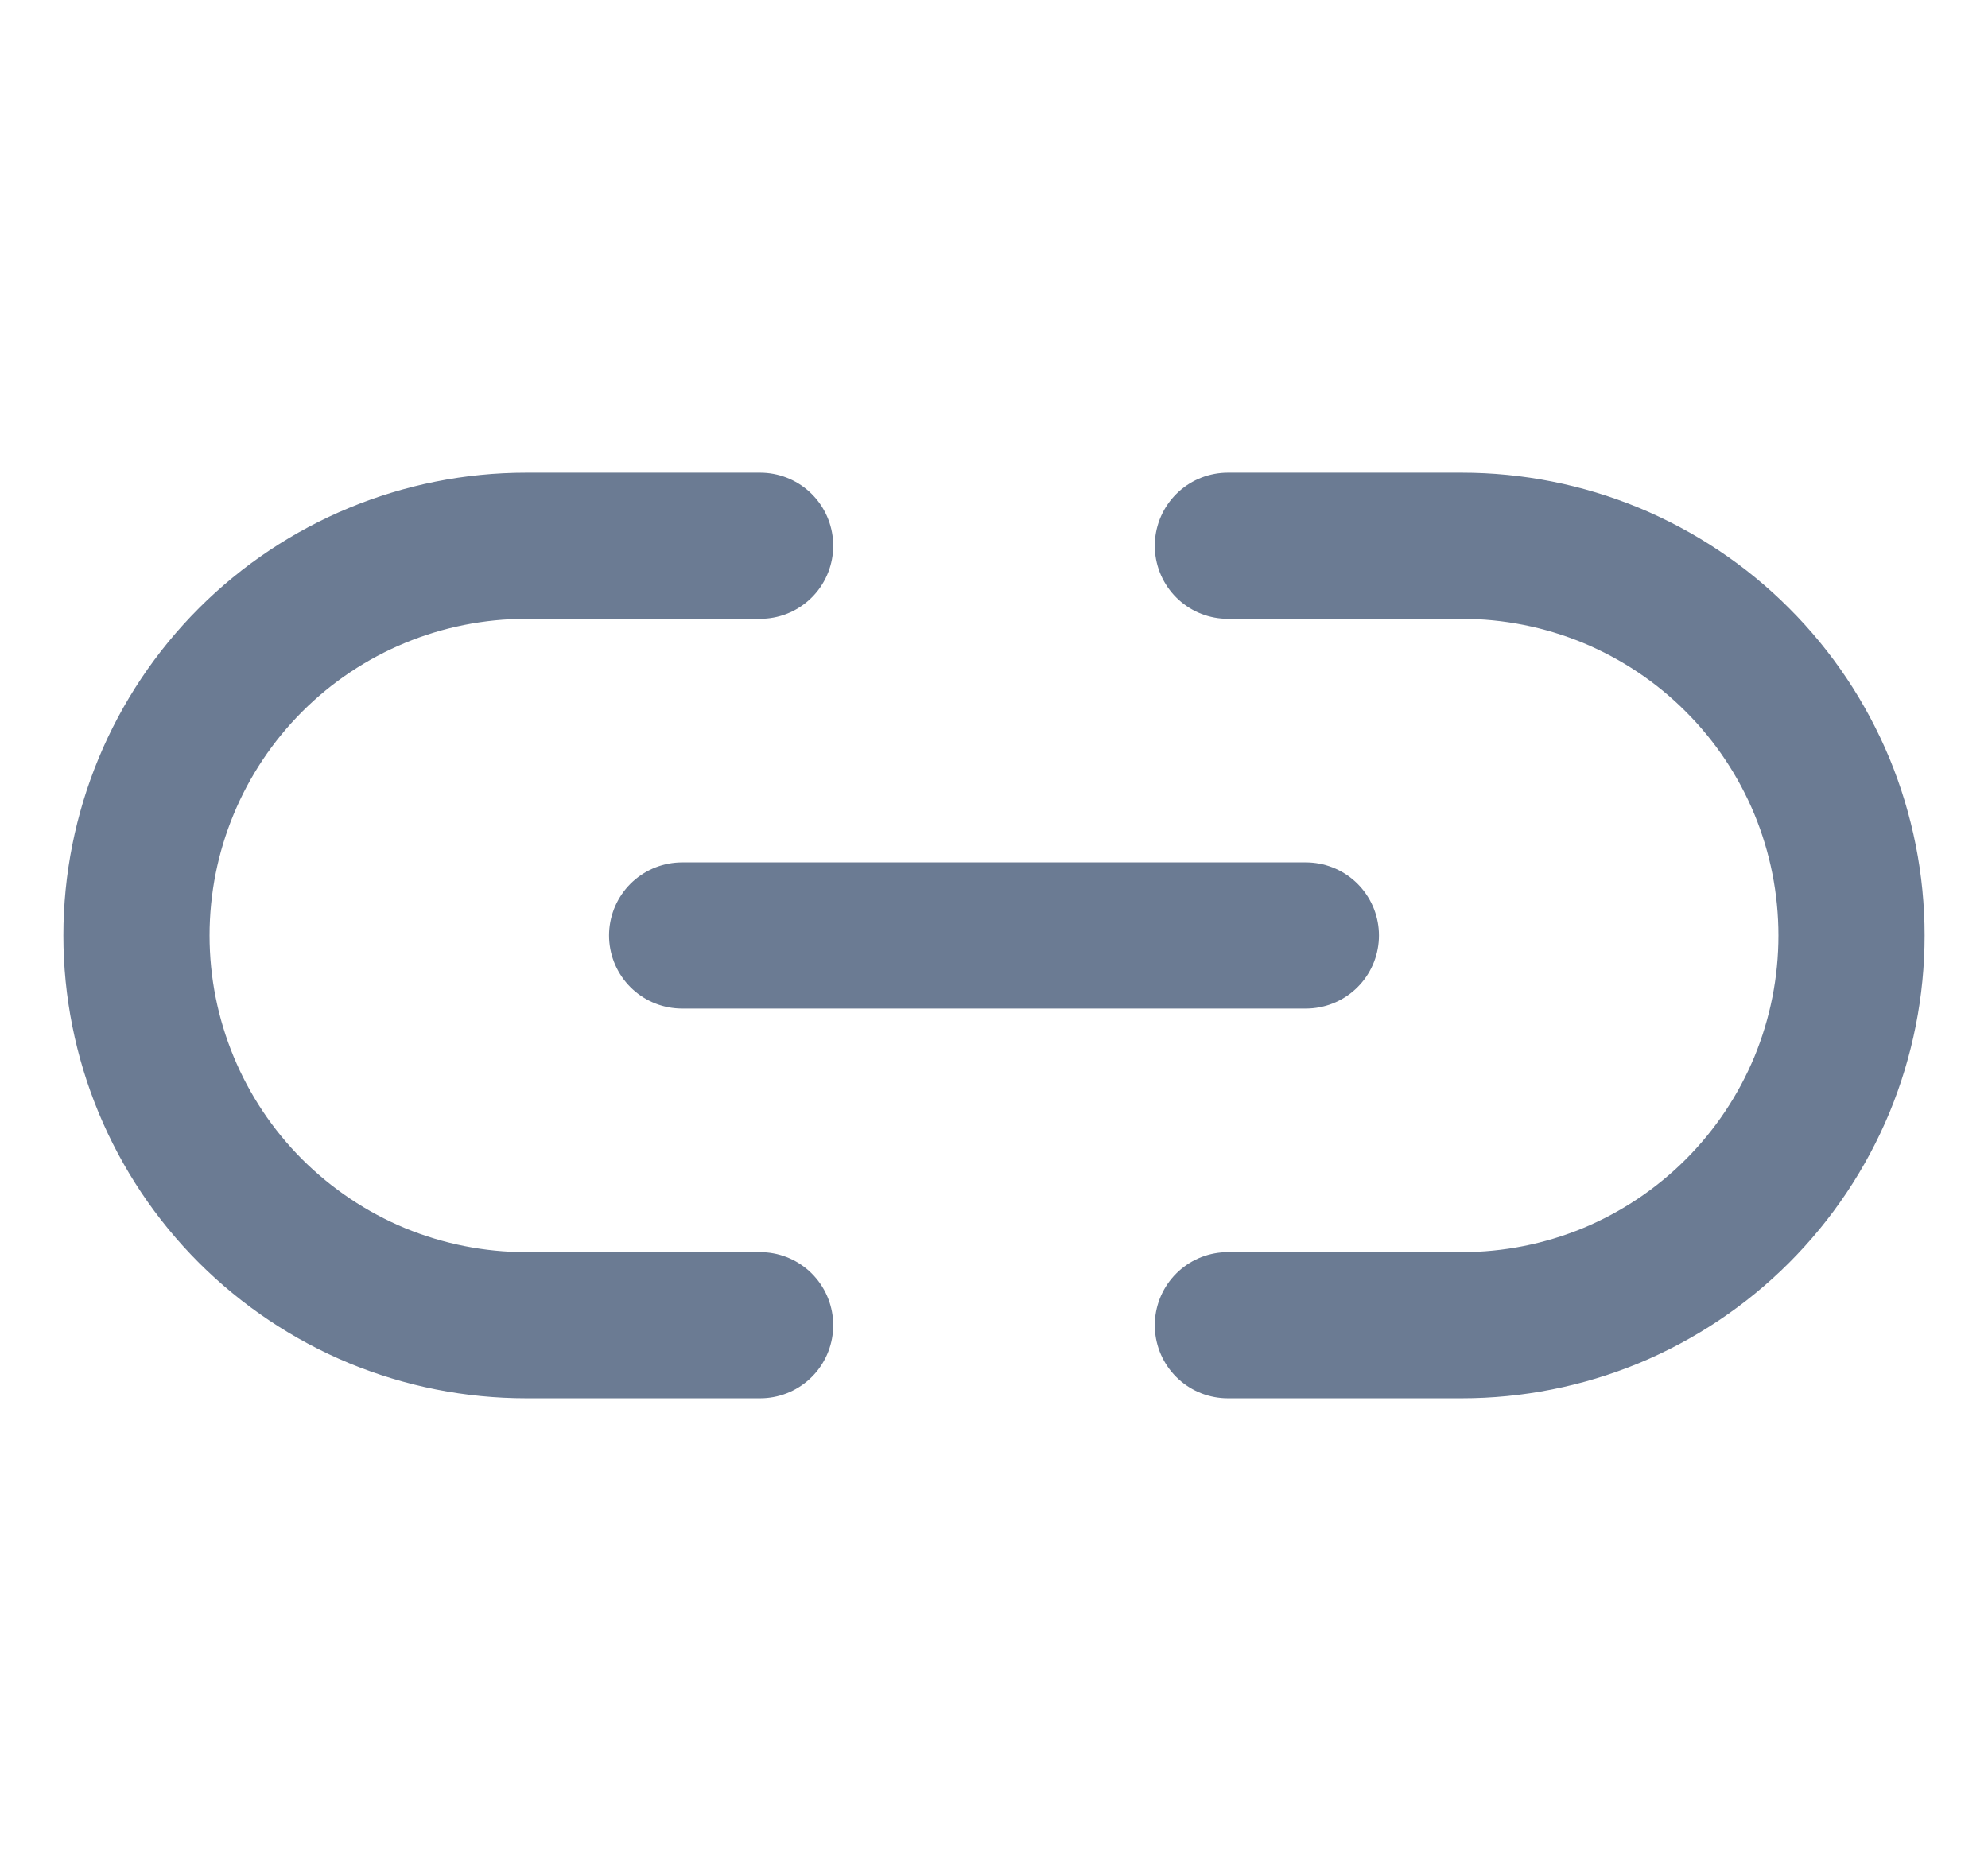 <svg width="17" height="16" viewBox="0 0 17 16" fill="none" xmlns="http://www.w3.org/2000/svg">
<g clip-path="url(#clip0_5501_697)">
<path d="M10.5 4.667H12.5C12.938 4.667 13.371 4.753 13.776 4.92C14.18 5.088 14.548 5.333 14.857 5.643C15.167 5.952 15.412 6.32 15.58 6.724C15.747 7.129 15.833 7.562 15.833 8C15.833 8.438 15.747 8.871 15.58 9.276C15.412 9.68 15.167 10.047 14.857 10.357C14.548 10.666 14.18 10.912 13.776 11.08C13.371 11.247 12.938 11.333 12.5 11.333H10.5M6.5 11.333H4.5C4.062 11.333 3.629 11.247 3.224 11.08C2.82 10.912 2.453 10.666 2.143 10.357C1.518 9.732 1.167 8.884 1.167 8C1.167 7.116 1.518 6.268 2.143 5.643C2.768 5.018 3.616 4.667 4.5 4.667H6.5" stroke="#6B7B93" stroke-width="1.25" stroke-linecap="round" stroke-linejoin="round"/>
<path d="M5.833 8H11.167" stroke="#6B7B93" stroke-width="1.25" stroke-linecap="round" stroke-linejoin="round"/>
</g>
<defs>
<clipPath id="clip0_5501_697">
<rect x="0.5" width="16" height="16" rx="8" fill="white"/>
</clipPath>
</defs>
</svg>
